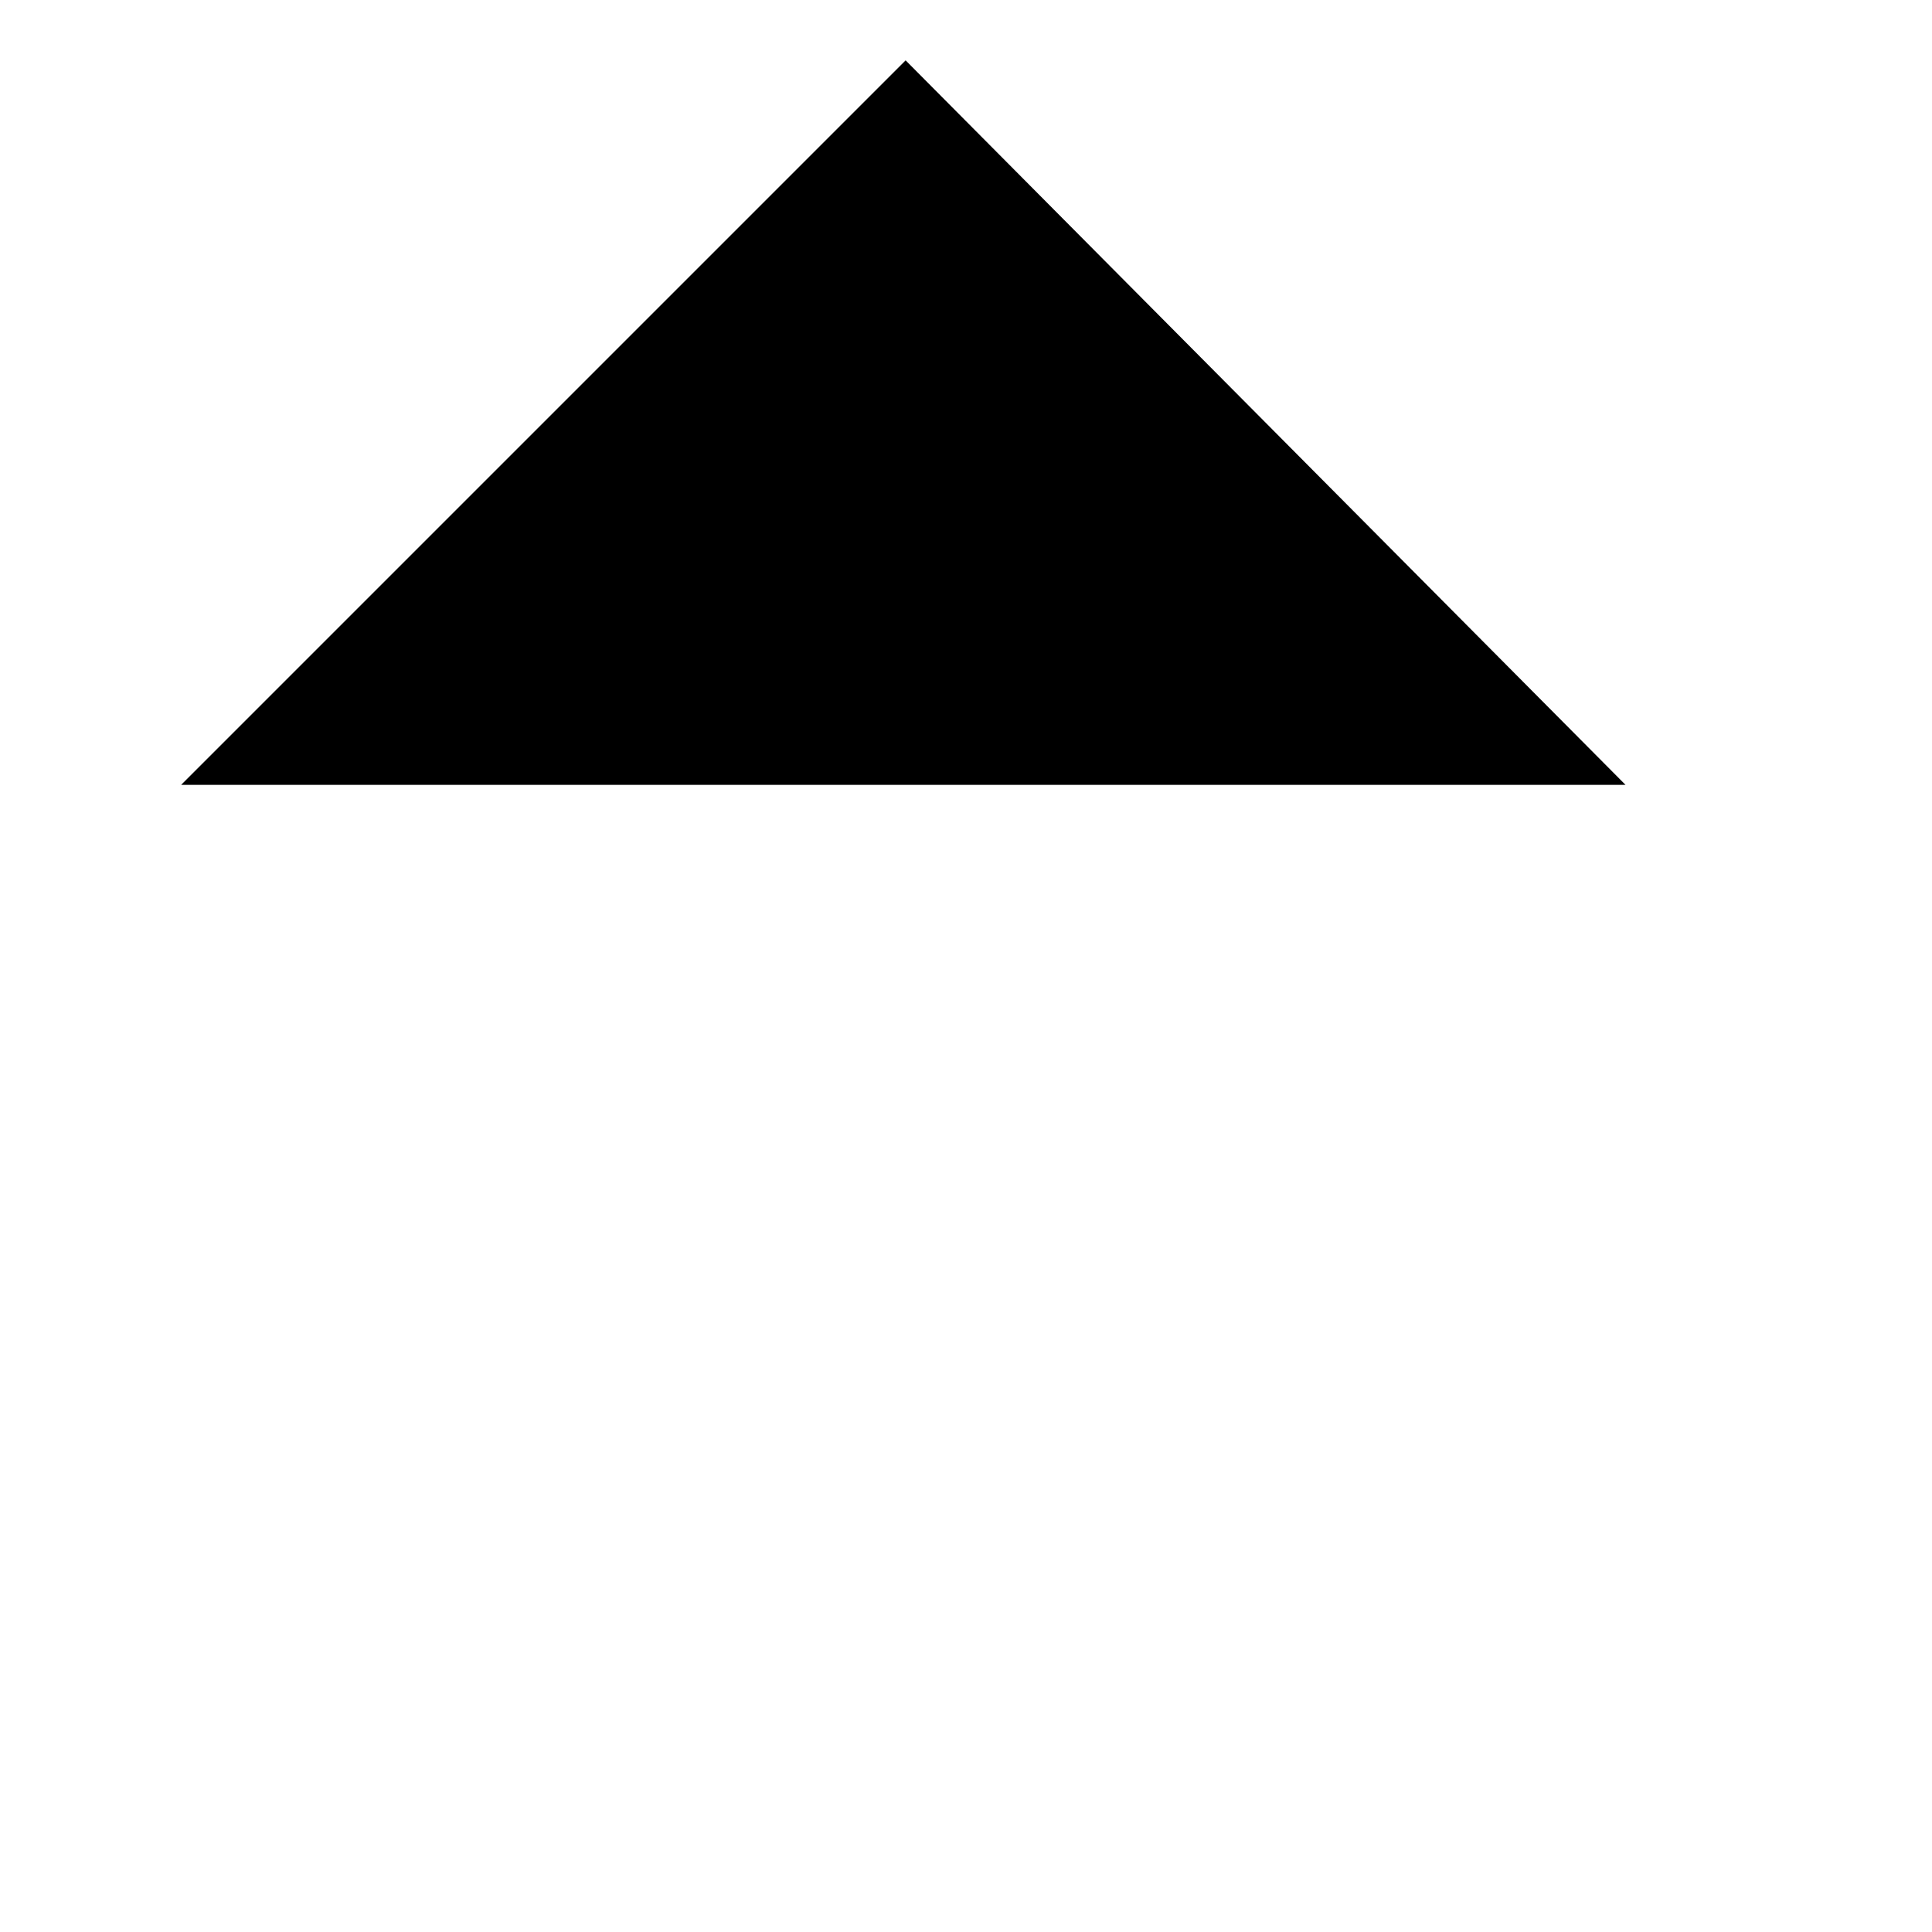 <svg
	xmlns="http://www.w3.org/2000/svg"
	xml:space="preserve"
	width="1em"
	height="1em"
	version="1.1"
><g><path fill="%23888888" d="M1.5 6.5l6 -6 5.962 6c-0.984,0 -4.962,0 -11.962,0z" /></g></svg>
